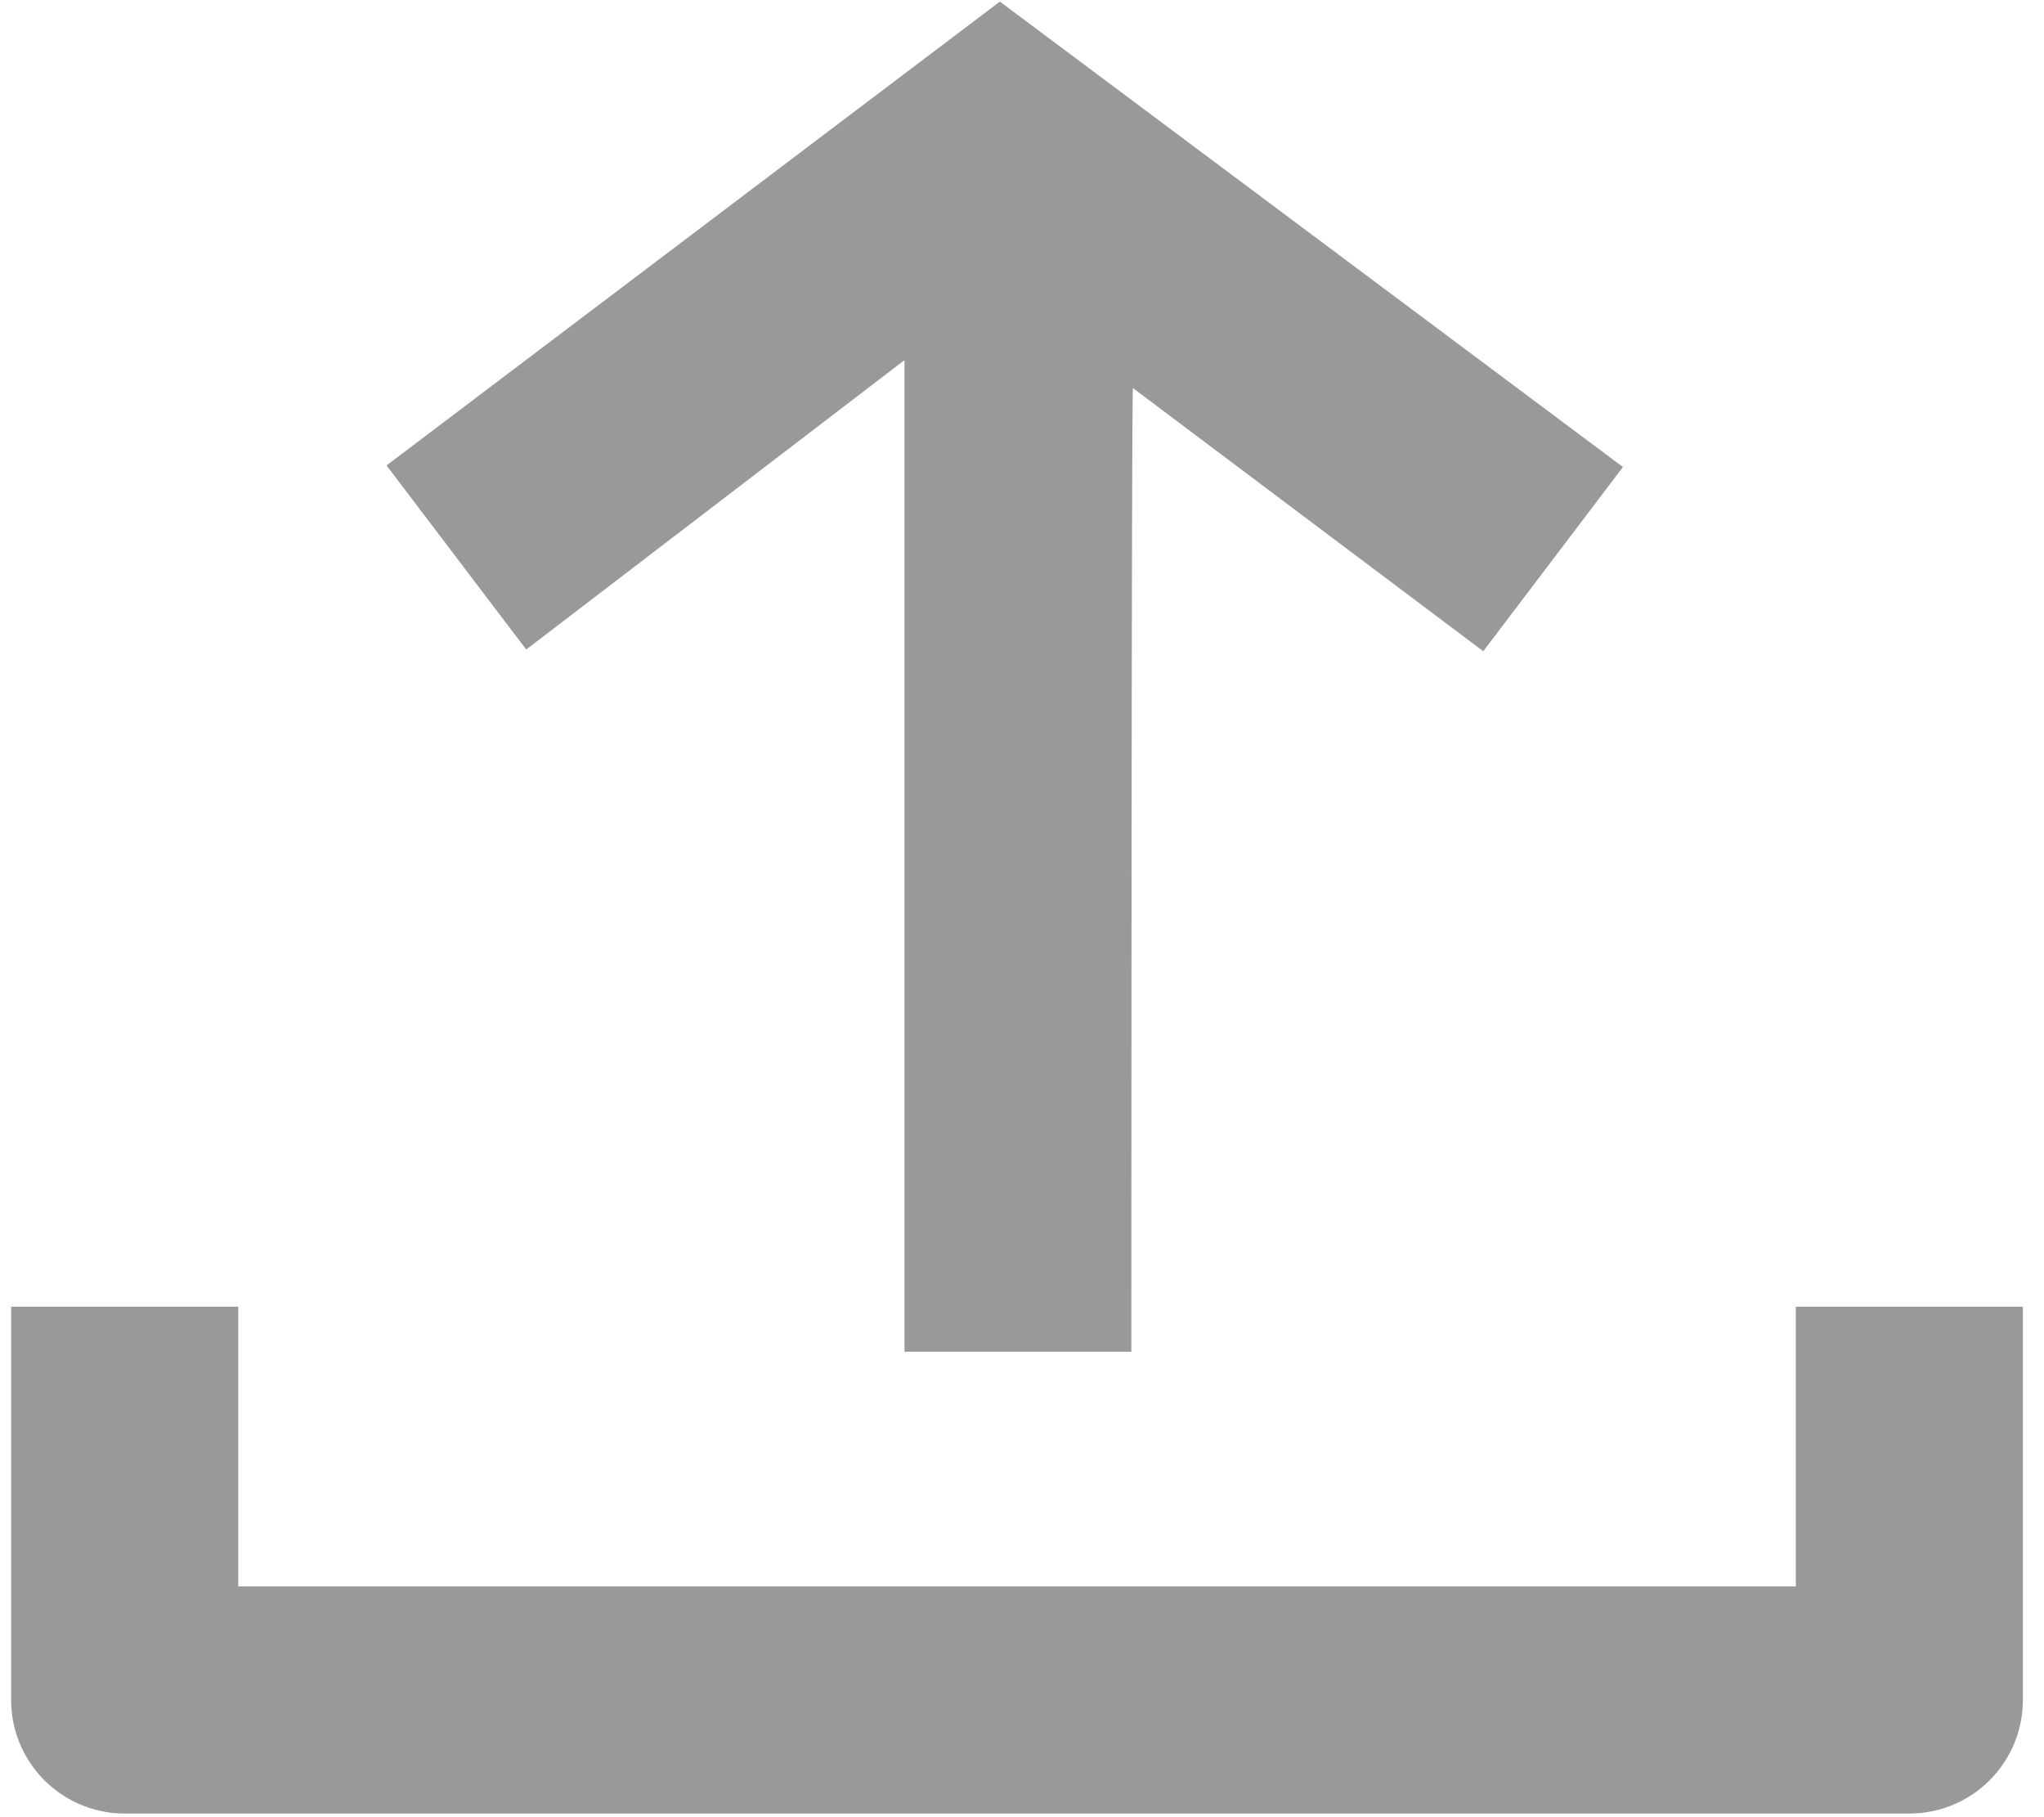 <?xml version="1.0" encoding="UTF-8"?>
<svg width="18px" height="16px" viewBox="0 0 18 16" version="1.1" xmlns="http://www.w3.org/2000/svg" xmlns:xlink="http://www.w3.org/1999/xlink">
    <!-- Generator: Sketch 49.3 (51167) - http://www.bohemiancoding.com/sketch -->
    <title>导出</title>
    <desc>Created with Sketch.</desc>
    <defs></defs>
    <g id="EHR后台管理视觉效果" stroke="none" stroke-width="1" fill="none" fill-rule="evenodd">
        <g id="2.1.1打卡记录/打卡成功" transform="translate(-1211, -156)">
            <g id="部门人员" transform="translate(224, 136)">
                <g id="upload" transform="translate(984, 16)">
                    <g id="upload-unex-(1)" transform="translate(4, 4)">
                        <path d="M8.963,11.902 L6.965,11.902 L6.965,3.171 L3.634,5.719 L2.404,4.098 L7.805,0.014 L13.292,4.112 L12.062,5.734 L8.977,3.417 C8.963,3.403 8.963,11.902 8.963,11.902 Z" id="Shape" fill="#999999" fill-rule="nonzero"></path>
                        <polyline id="Path-2" stroke="#999999" stroke-width="2" stroke-linejoin="round" points="0.098 11.505 0.098 14.968 15.814 14.968 15.814 11.505"></polyline>
                    </g>
                </g>
            </g>
        </g>
    </g>
</svg>